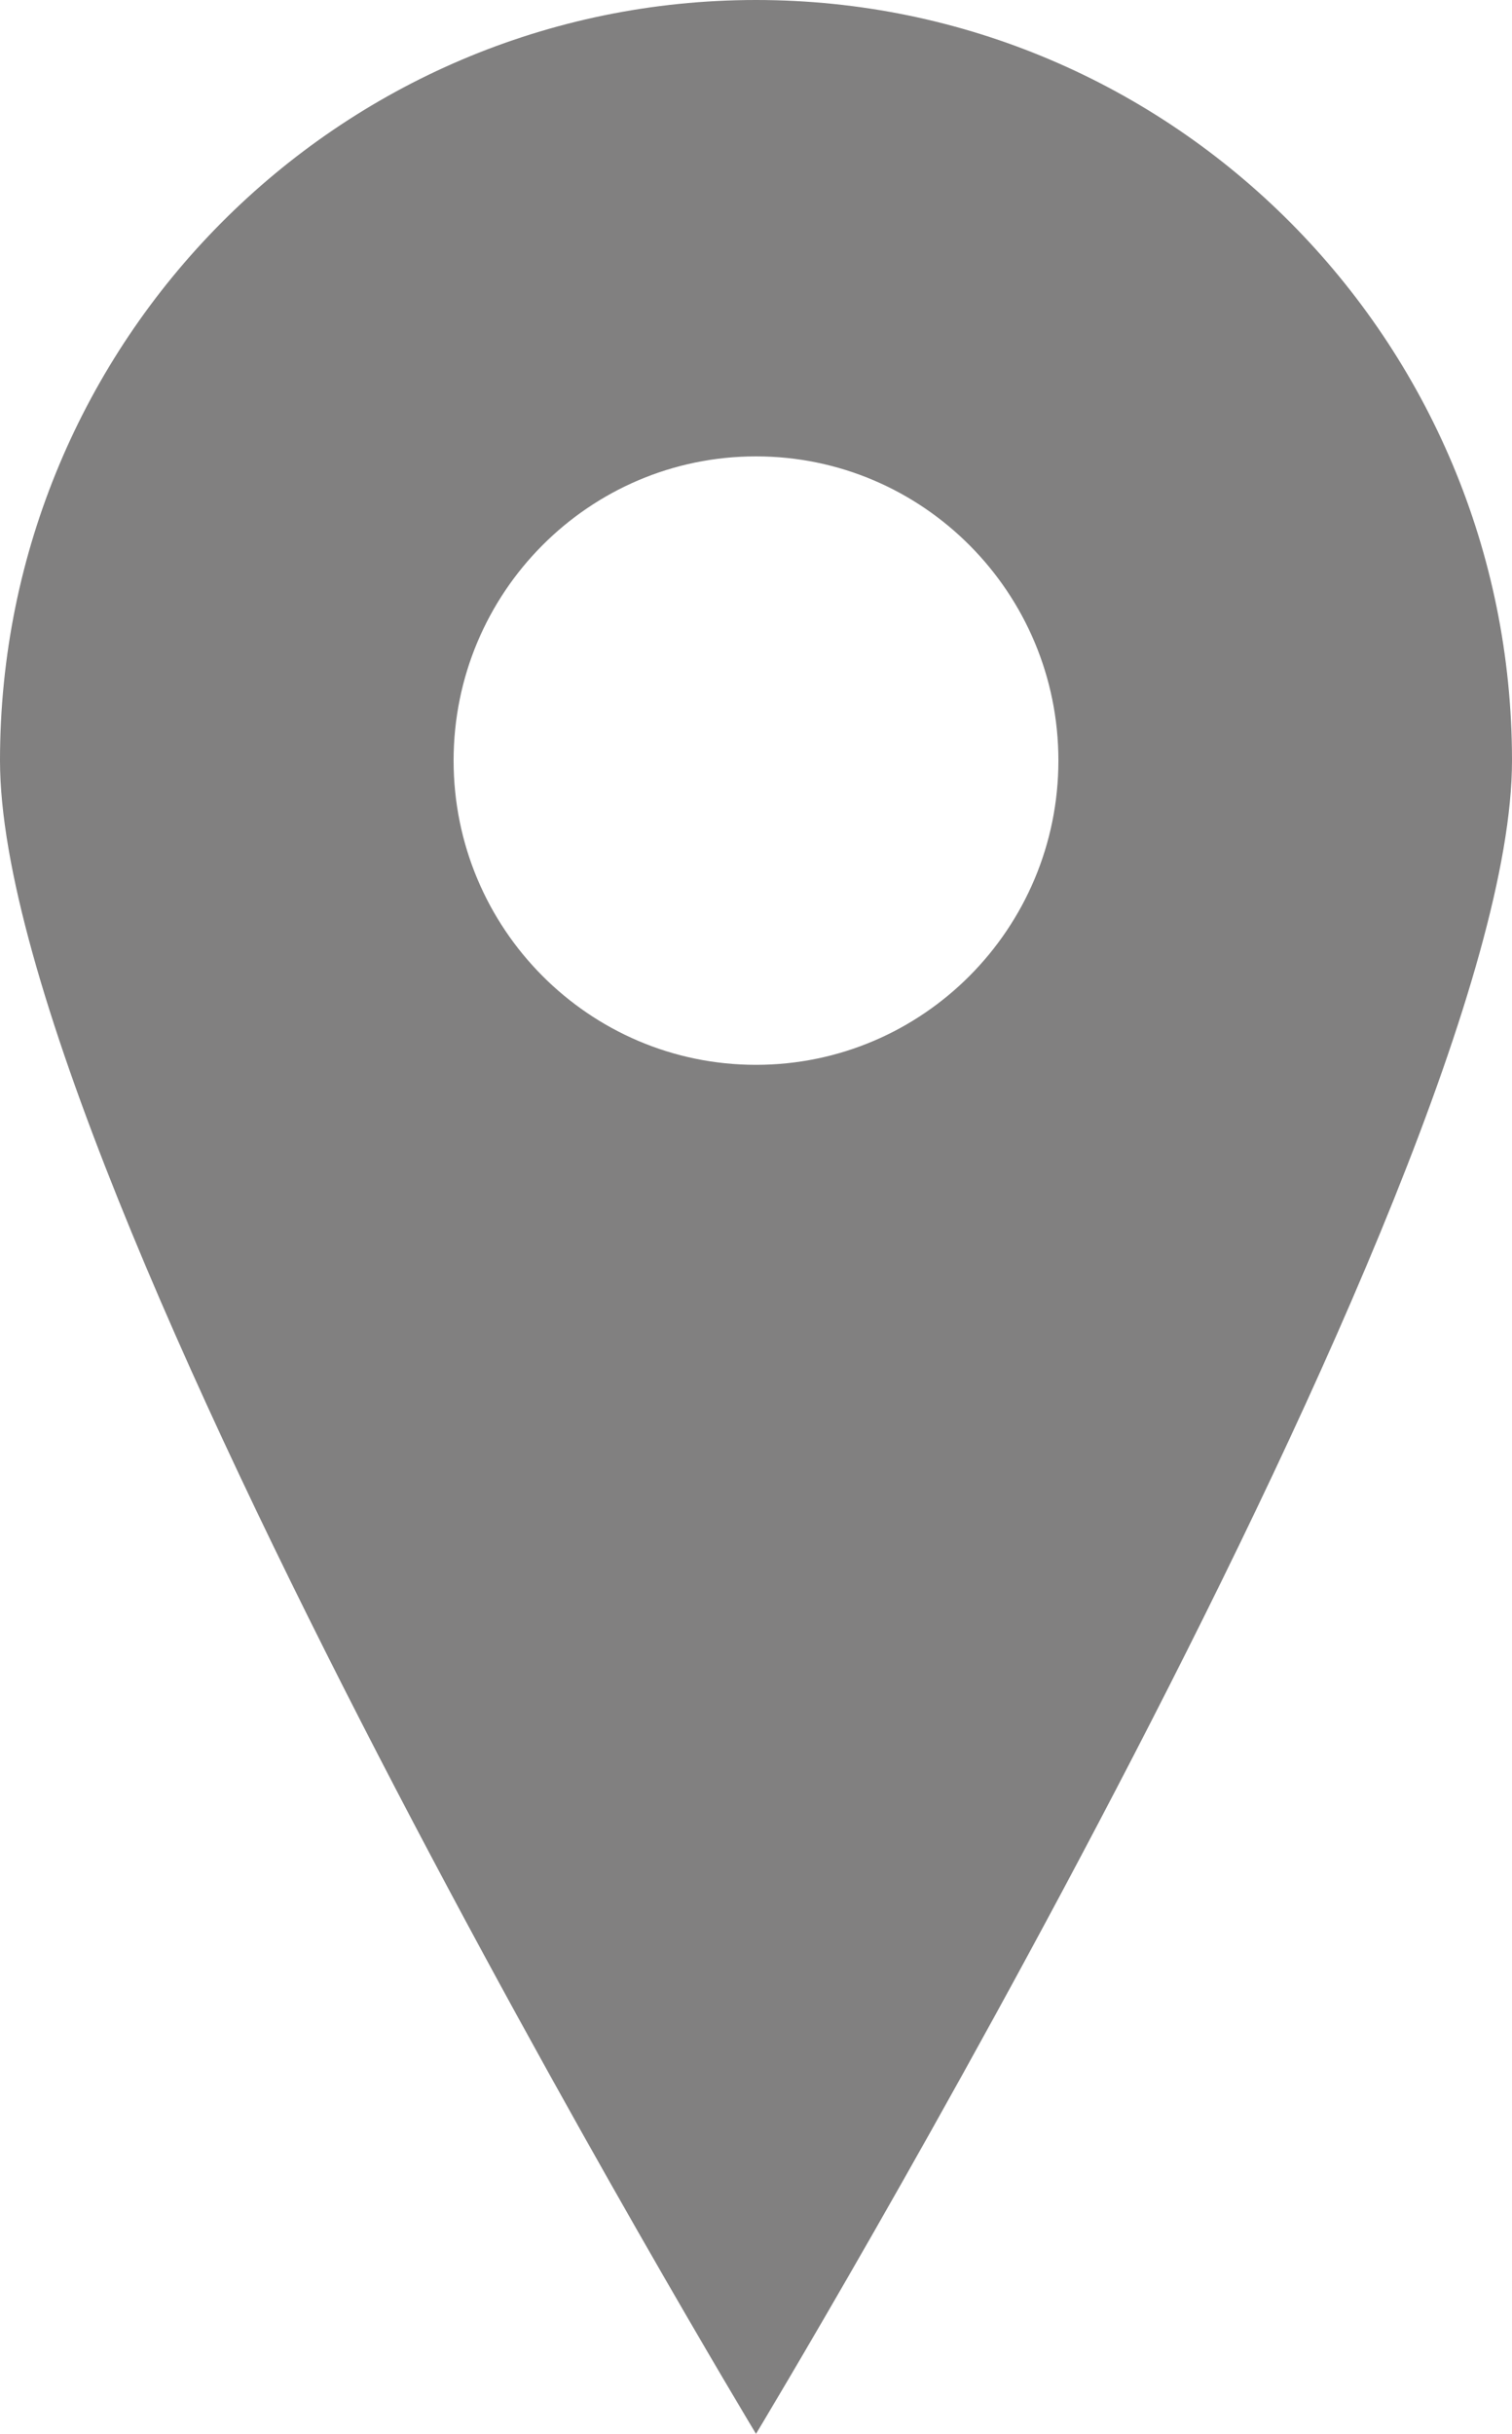 <?xml version="1.0" encoding="UTF-8"?>
<svg width="23px" height="37px" viewBox="0 0 23 37" version="1.1" xmlns="http://www.w3.org/2000/svg" xmlns:xlink="http://www.w3.org/1999/xlink">
    <!-- Generator: Sketch 54.1 (76490) - https://sketchapp.com -->
    <title>iconfinder_location_298816</title>
    <desc>Created with Sketch.</desc>
    <g id="Page-1" stroke="none" stroke-width="1" fill="none" fill-rule="evenodd">
        <g id="Desktop-HD-Copy-3" transform="translate(-508, -814)" fill="#818080" fill-rule="nonzero">
            <g id="iconfinder_location_298816" transform="translate(508, 814)">
                <path d="M11.5,0 C5.147,0 0,5.175 0,11.562 C0,17.95 11.5,37 11.5,37 C11.5,37 23,17.95 23,11.562 C23,5.175 17.852,0 11.5,0 Z M11.5,16.188 C8.961,16.188 6.9,14.116 6.9,11.562 C6.9,9.009 8.961,6.938 11.5,6.938 C14.038,6.938 16.1,9.009 16.1,11.562 C16.1,14.116 14.038,16.188 11.5,16.188 Z" id="Shape"></path>
            </g>
        </g>
    </g>
</svg>